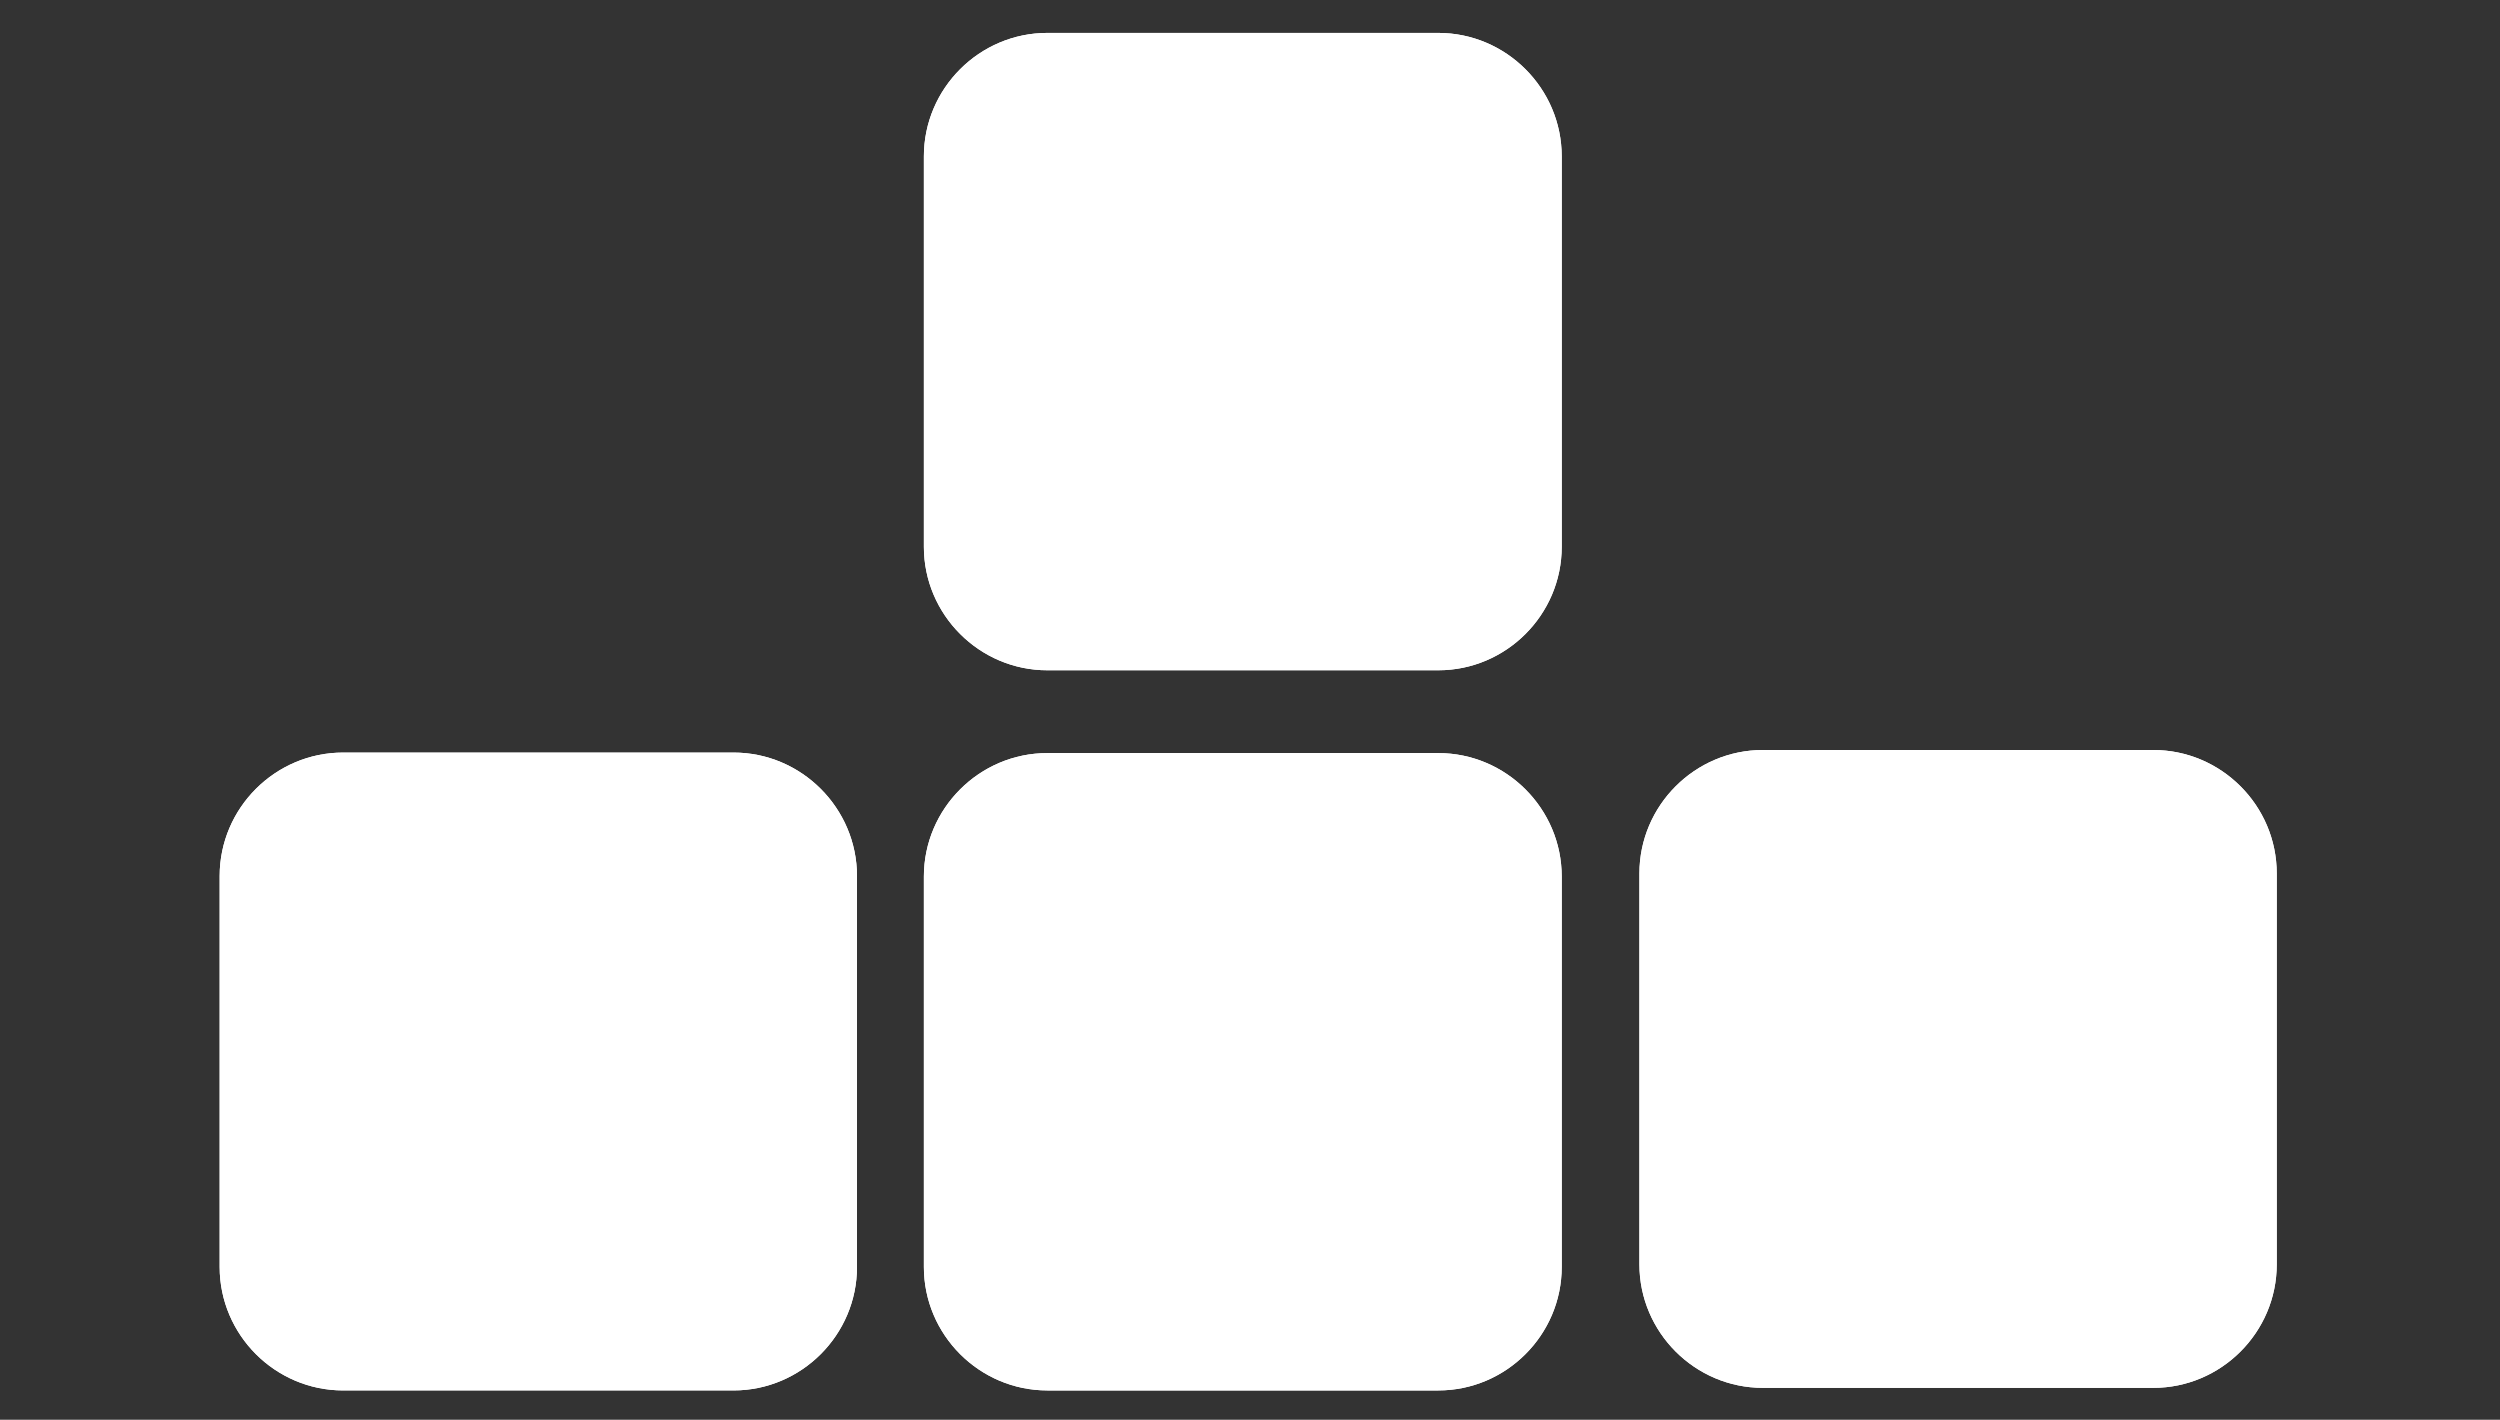 <?xml version="1.0" encoding="utf-8"?>
<!-- Generator: Adobe Illustrator 18.0.0, SVG Export Plug-In . SVG Version: 6.00 Build 0)  -->
<!DOCTYPE svg PUBLIC "-//W3C//DTD SVG 1.1//EN" "http://www.w3.org/Graphics/SVG/1.1/DTD/svg11.dtd">
<svg version="1.1" id="Layer_1" xmlns="http://www.w3.org/2000/svg" xmlns:xlink="http://www.w3.org/1999/xlink" x="0px" y="0px"
	 viewBox="55 268.9 486 276" enable-background="new 55 268.9 486 276" xml:space="preserve">
<rect x="55" y="268.9" width="486" height="276" fill="#333333" stroke="none"/>
<g>
	<path fill="#FFFFFF" d="M197.6,415.2h-75.9c-13.2,0-24,10.8-24,24v76c0,13.2,10.8,24,24,24h75.9c13.2,0,24-10.8,24-24v-76
		C221.6,426,210.8,415.2,197.6,415.2z"/>
	<path fill="#FFFFFF" d="M197.6,415.2h-75.9c-13.2,0-24,10.8-24,24v76c0,13.2,10.8,24,24,24h75.9c13.2,0,24-10.8,24-24v-76
		C221.6,426,210.8,415.2,197.6,415.2z M174.1,453.1l-23.8,24.5l23.8,23.8v25.1l-48.9-48.9l48.9-49.6V453.1z"/>
</g>
<path fill="#FFFFFF" d="M473.6,414.7h-75.9c-13.2,0-24,10.8-24,24v76c0,13.2,10.8,24,24,24h75.9c13.2,0,24-10.8,24-24v-76
	C497.6,425.5,486.8,414.7,473.6,414.7z"/>
<path fill="#FFFFFF" d="M473.6,414.7h-75.9c-13.2,0-24,10.8-24,24v76c0,13.2,10.8,24,24,24h75.9c13.2,0,24-10.8,24-24v-76
	C497.6,425.5,486.8,414.7,473.6,414.7z M421.2,526v-25.1l23.8-24.5l-23.8-23.8v-25.1l48.9,48.9L421.2,526z"/>
<g>
	<path fill="#FFFFFF" d="M334.6,415.3h-76c-13.2,0-24,10.8-24,24v75.9c0,13.2,10.8,24,24,24h76c13.2,0,24-10.8,24-24v-75.9
		C358.6,426.1,347.8,415.3,334.6,415.3z"/>
	<path fill="#FFFFFF" d="M334.6,415.3h-76c-13.2,0-24,10.8-24,24v75.9c0,13.2,10.8,24,24,24h76c13.2,0,24-10.8,24-24v-75.9
		C358.6,426.1,347.8,415.3,334.6,415.3z M297,525.7l-49.6-48.9h25.1l24.5,23.8l23.8-23.8h25.1L297,525.7z"/>
</g>
<g>
	<path fill="#FFFFFF" d="M334.6,275.3h-76c-13.2,0-24,10.8-24,24v75.9c0,13.2,10.8,24,24,24h76c13.2,0,24-10.8,24-24v-75.9
		C358.6,286.1,347.8,275.3,334.6,275.3z"/>
	<path fill="#FFFFFF" d="M334.6,275.3h-76c-13.2,0-24,10.8-24,24v75.9c0,13.2,10.8,24,24,24h76c13.2,0,24-10.8,24-24v-75.9
		C358.6,286.1,347.8,275.3,334.6,275.3z M320.8,341.7l-24.5-23.8l-23.8,23.8h-25.1l48.9-48.9l49.6,48.9H320.8z"/>
</g>
</svg>
